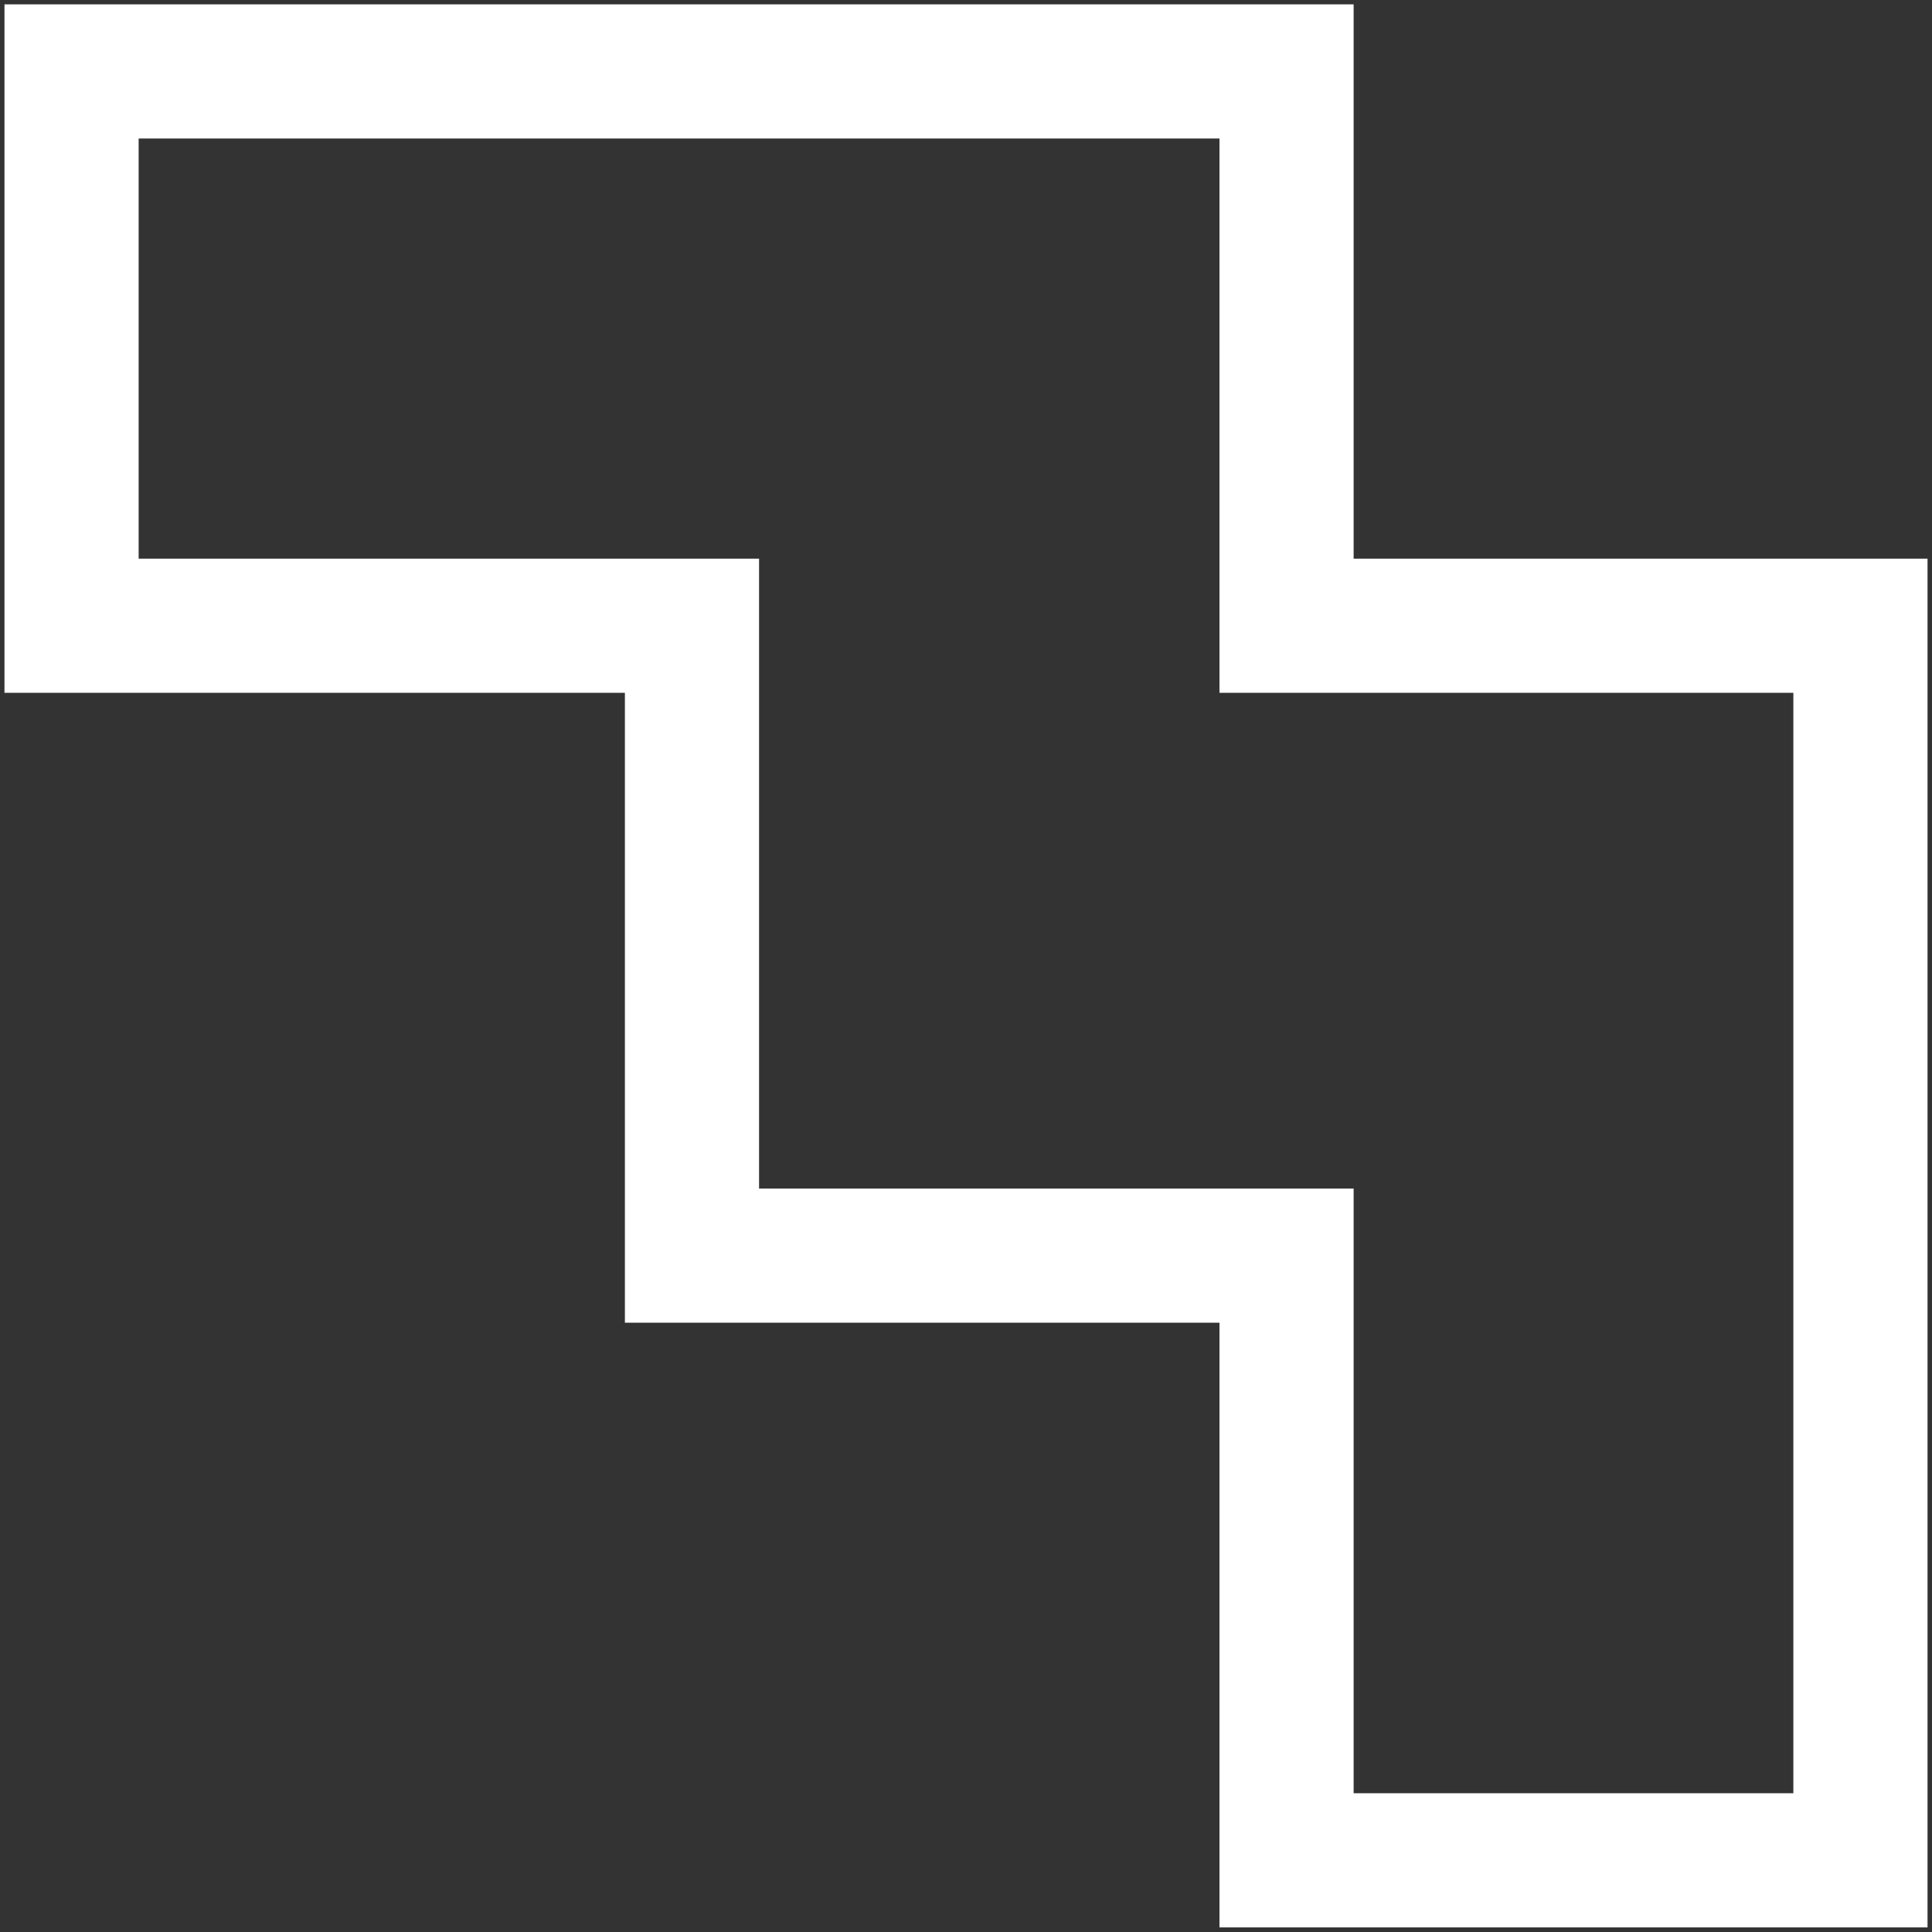 <svg width="216" height="216" viewBox="0 0 216 216" fill="none" xmlns="http://www.w3.org/2000/svg">
<rect x="0" y="0" width="216" height="216" fill="#333333" stroke="none"/>
<path d="M8 7.986H77.364H143.838V69.958H208V207.986H143.838V140.38H77.364V69.958H8V7.986Z" stroke="white" stroke-width="15"/>
</svg>
